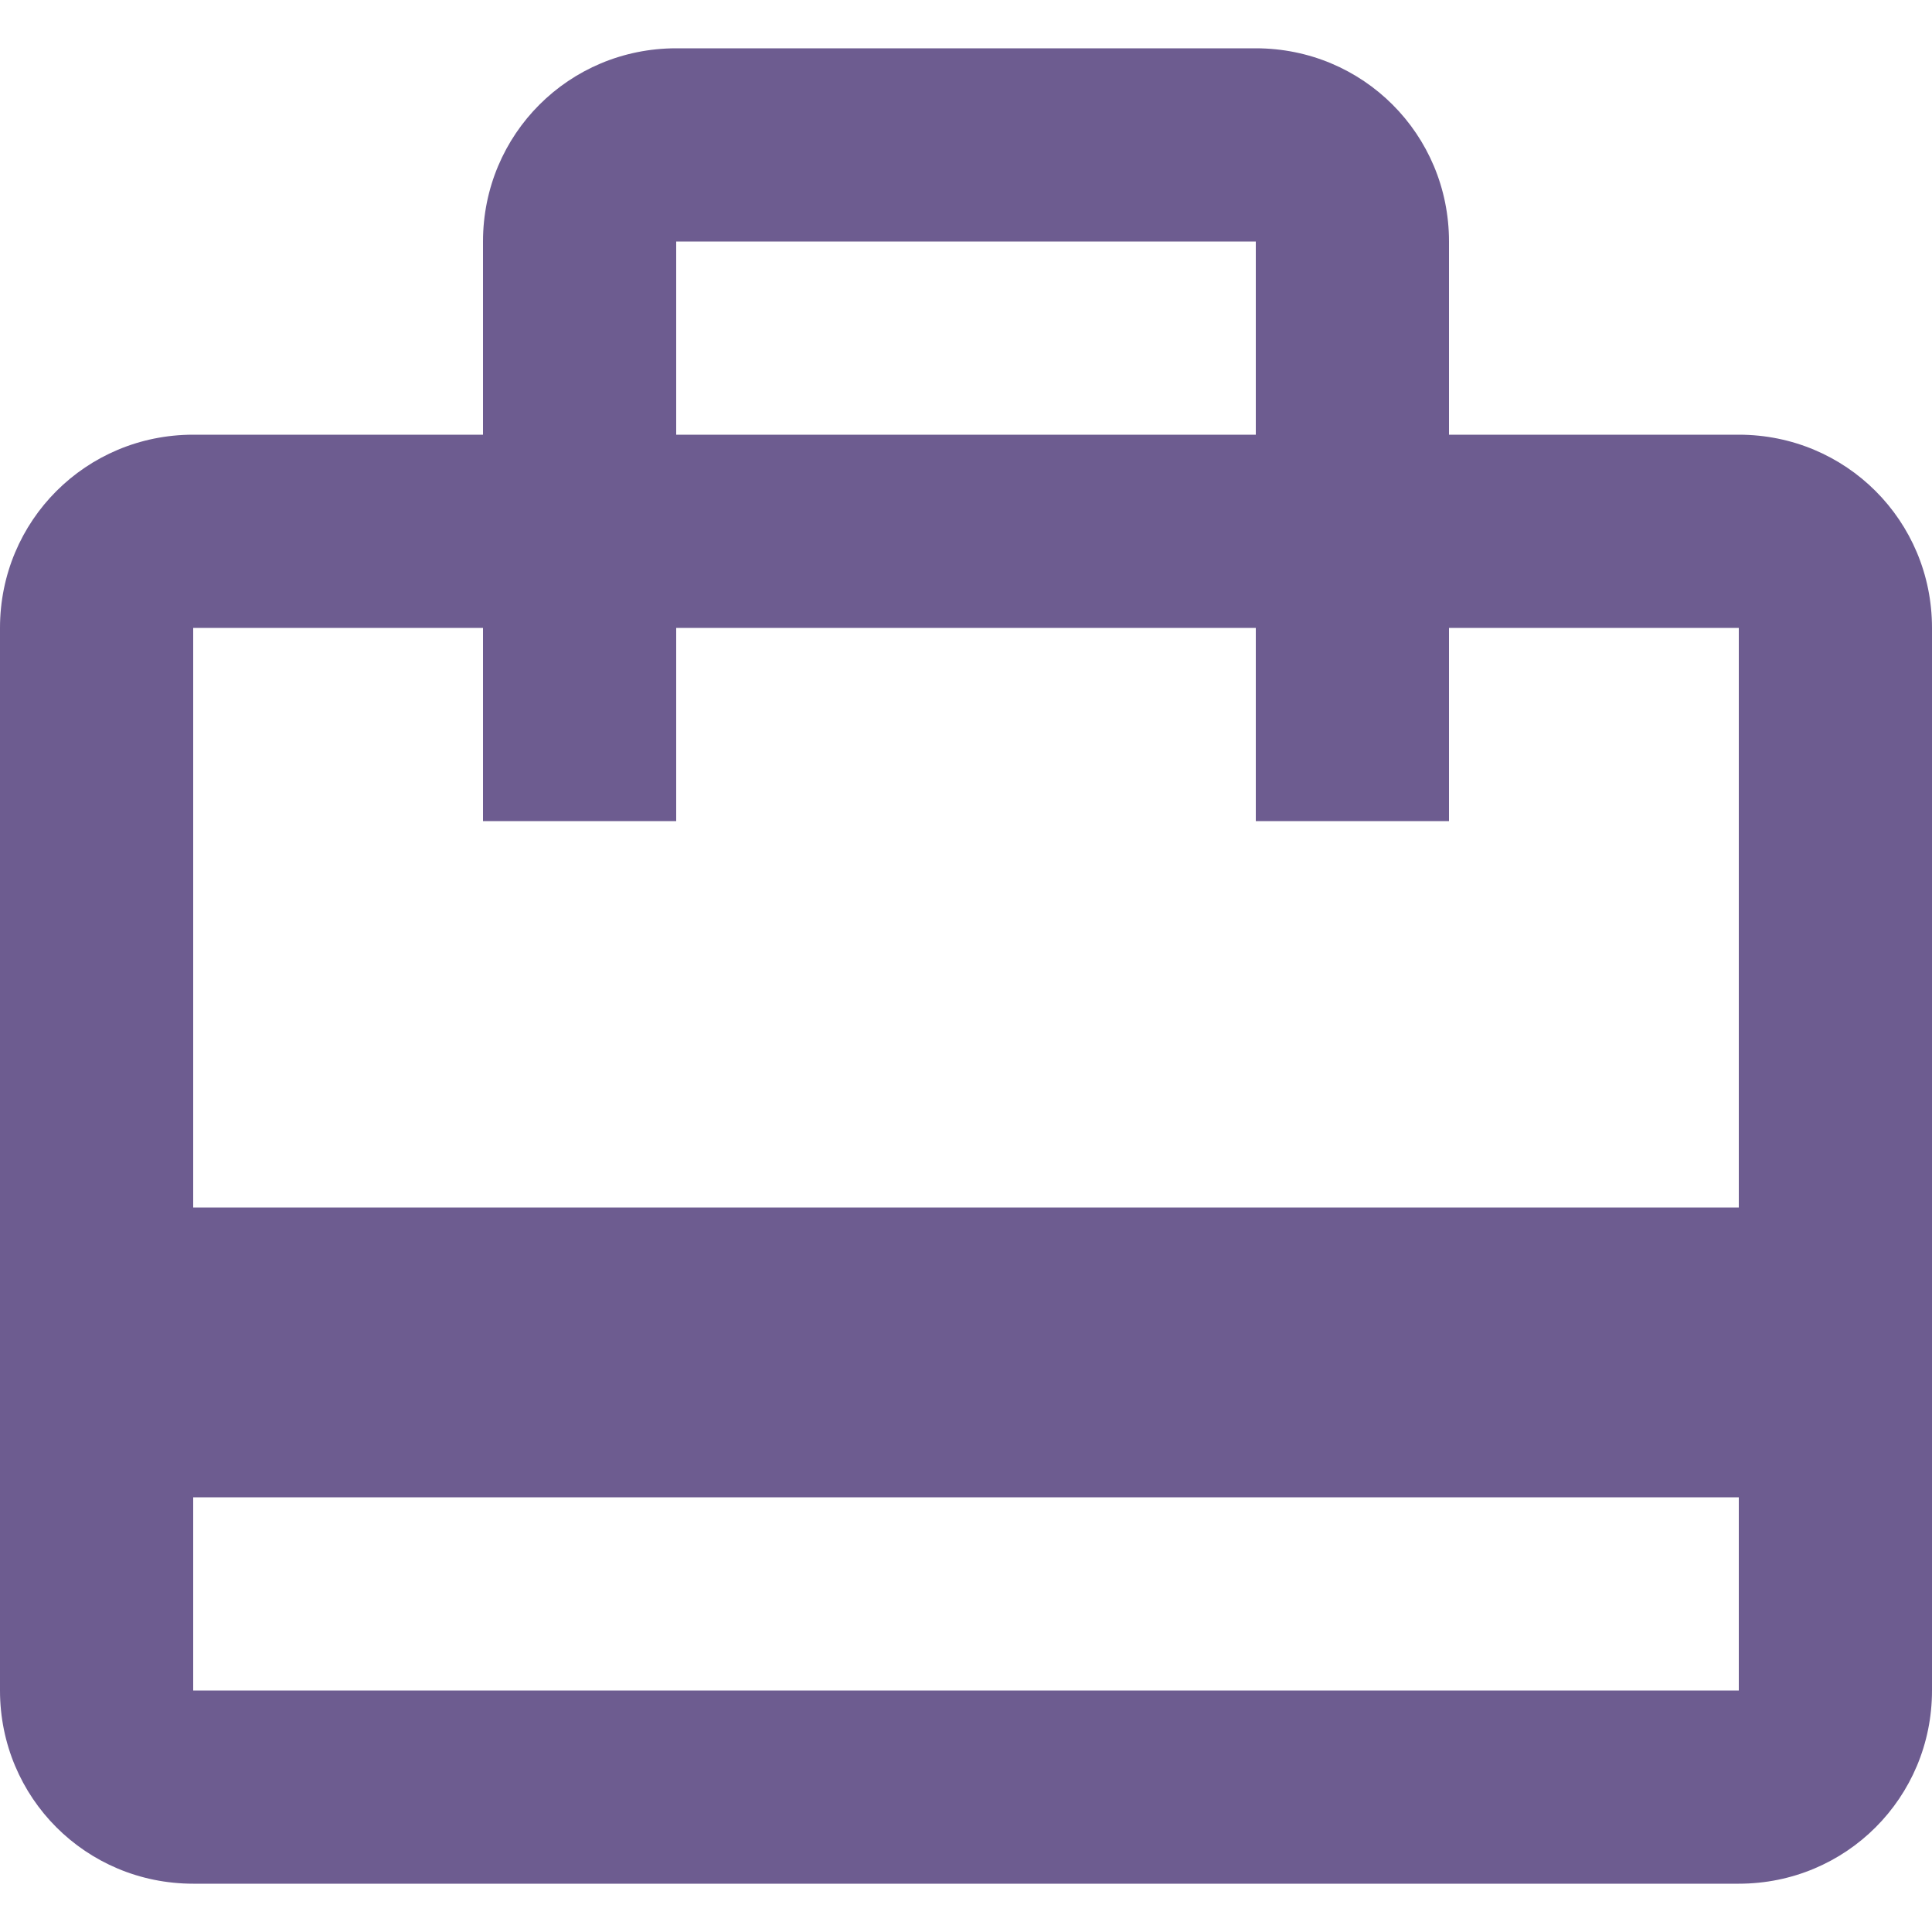 <svg width="20" height="20" viewBox="0 0 20 20" fill="none" xmlns="http://www.w3.org/2000/svg">
<path fill-rule="evenodd" clip-rule="evenodd" d="M15 4.5H18C19.11 4.5 20 5.39 20 6.5V17.5C20 18.61 19.11 19.5 18 19.5H2C0.89 19.5 0 18.61 0 17.5V6.5C0 5.39 0.89 4.5 2 4.5H5V2.5C5 1.39 5.89 0.5 7 0.5H13C14.11 0.5 15 1.39 15 2.5V4.5ZM13 2.5H7V4.5H13V2.5ZM18 17.5H2V15.5H18V17.5ZM2 12.5H18V6.5H15V8.5H13V6.5H7V8.5H5V6.5H2V12.5Z" fill="#301862" fill-opacity="0.7"/>
</svg>
